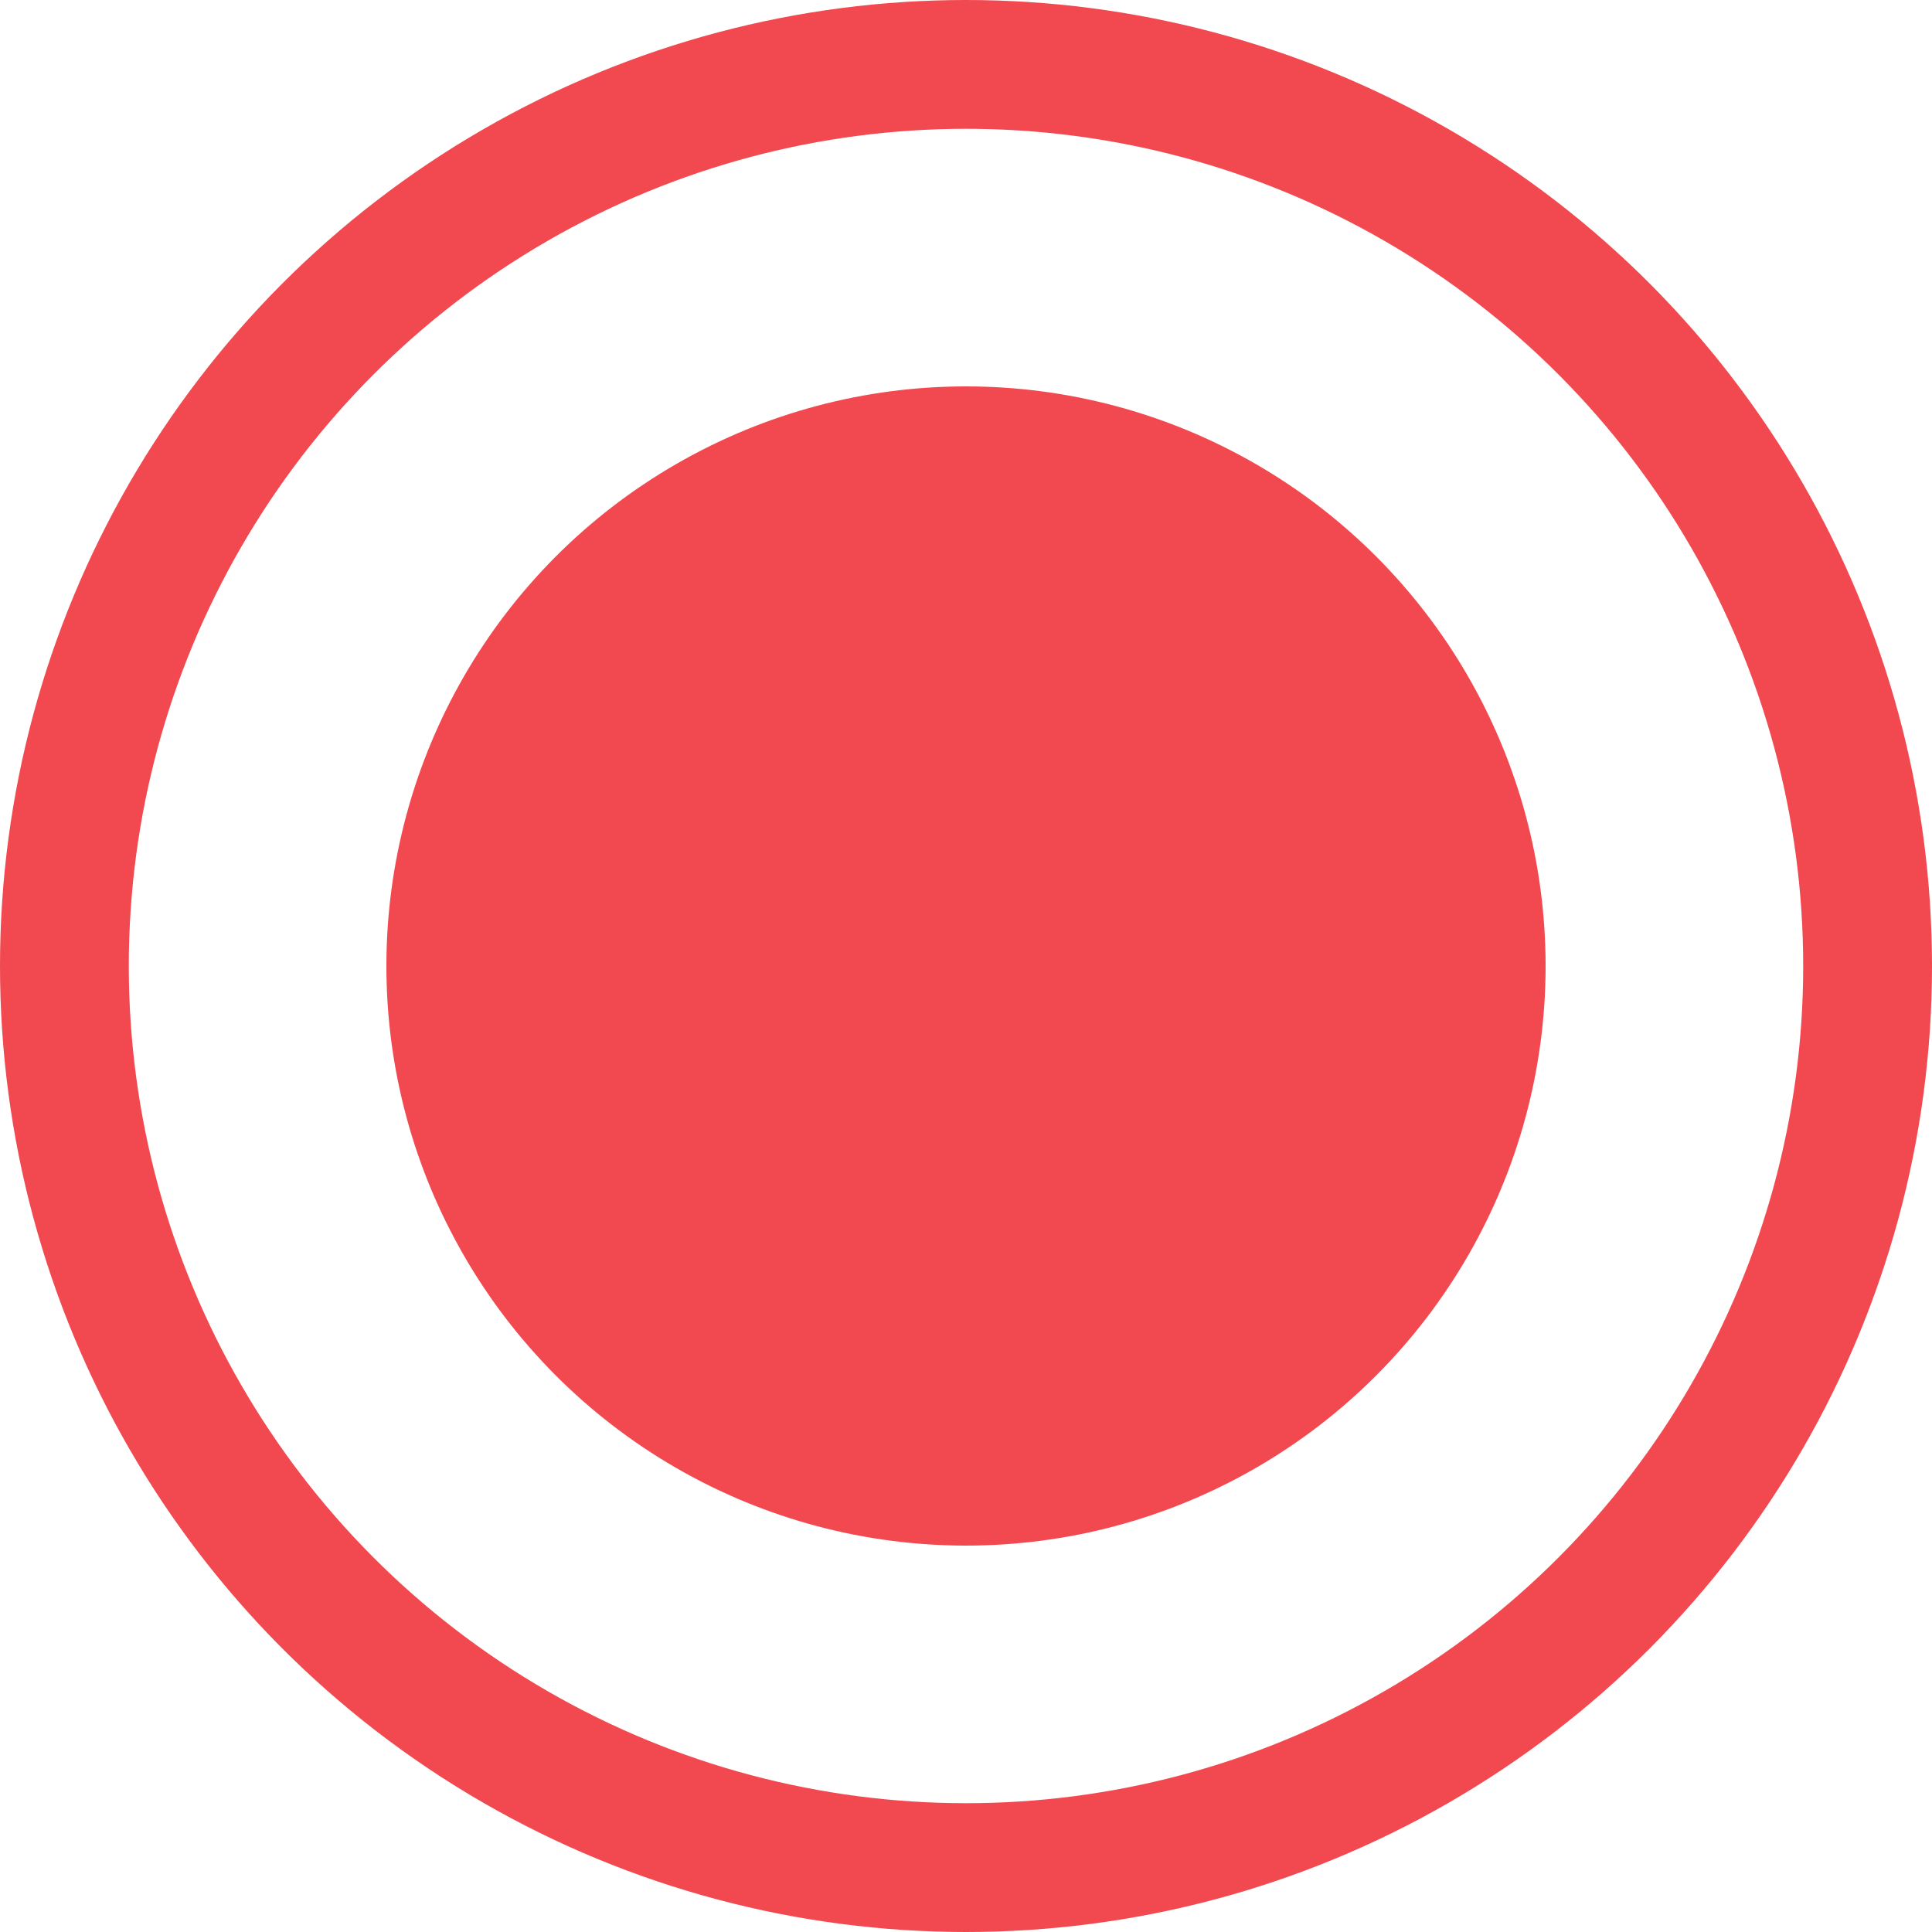 <svg xmlns="http://www.w3.org/2000/svg" width="15" height="15" viewBox="0 0 15 15">
  <g id="Group_30141" data-name="Group 30141" transform="translate(-1557 -1208)">
    <circle id="Ellipse_224" data-name="Ellipse 224" cx="4.5" cy="4.5" r="4.5" transform="translate(1560 1211)" fill="#ed1c23" opacity="0.8"/>
    <g id="Ellipse_225" data-name="Ellipse 225" transform="translate(1557 1208)" fill="none" stroke="#ed1c23" stroke-width="1" opacity="0.8">
      <circle cx="7.5" cy="7.5" r="7.5" stroke="none"/>
      <circle cx="7.5" cy="7.5" r="7" fill="none"/>
    </g>
  </g>
</svg>

